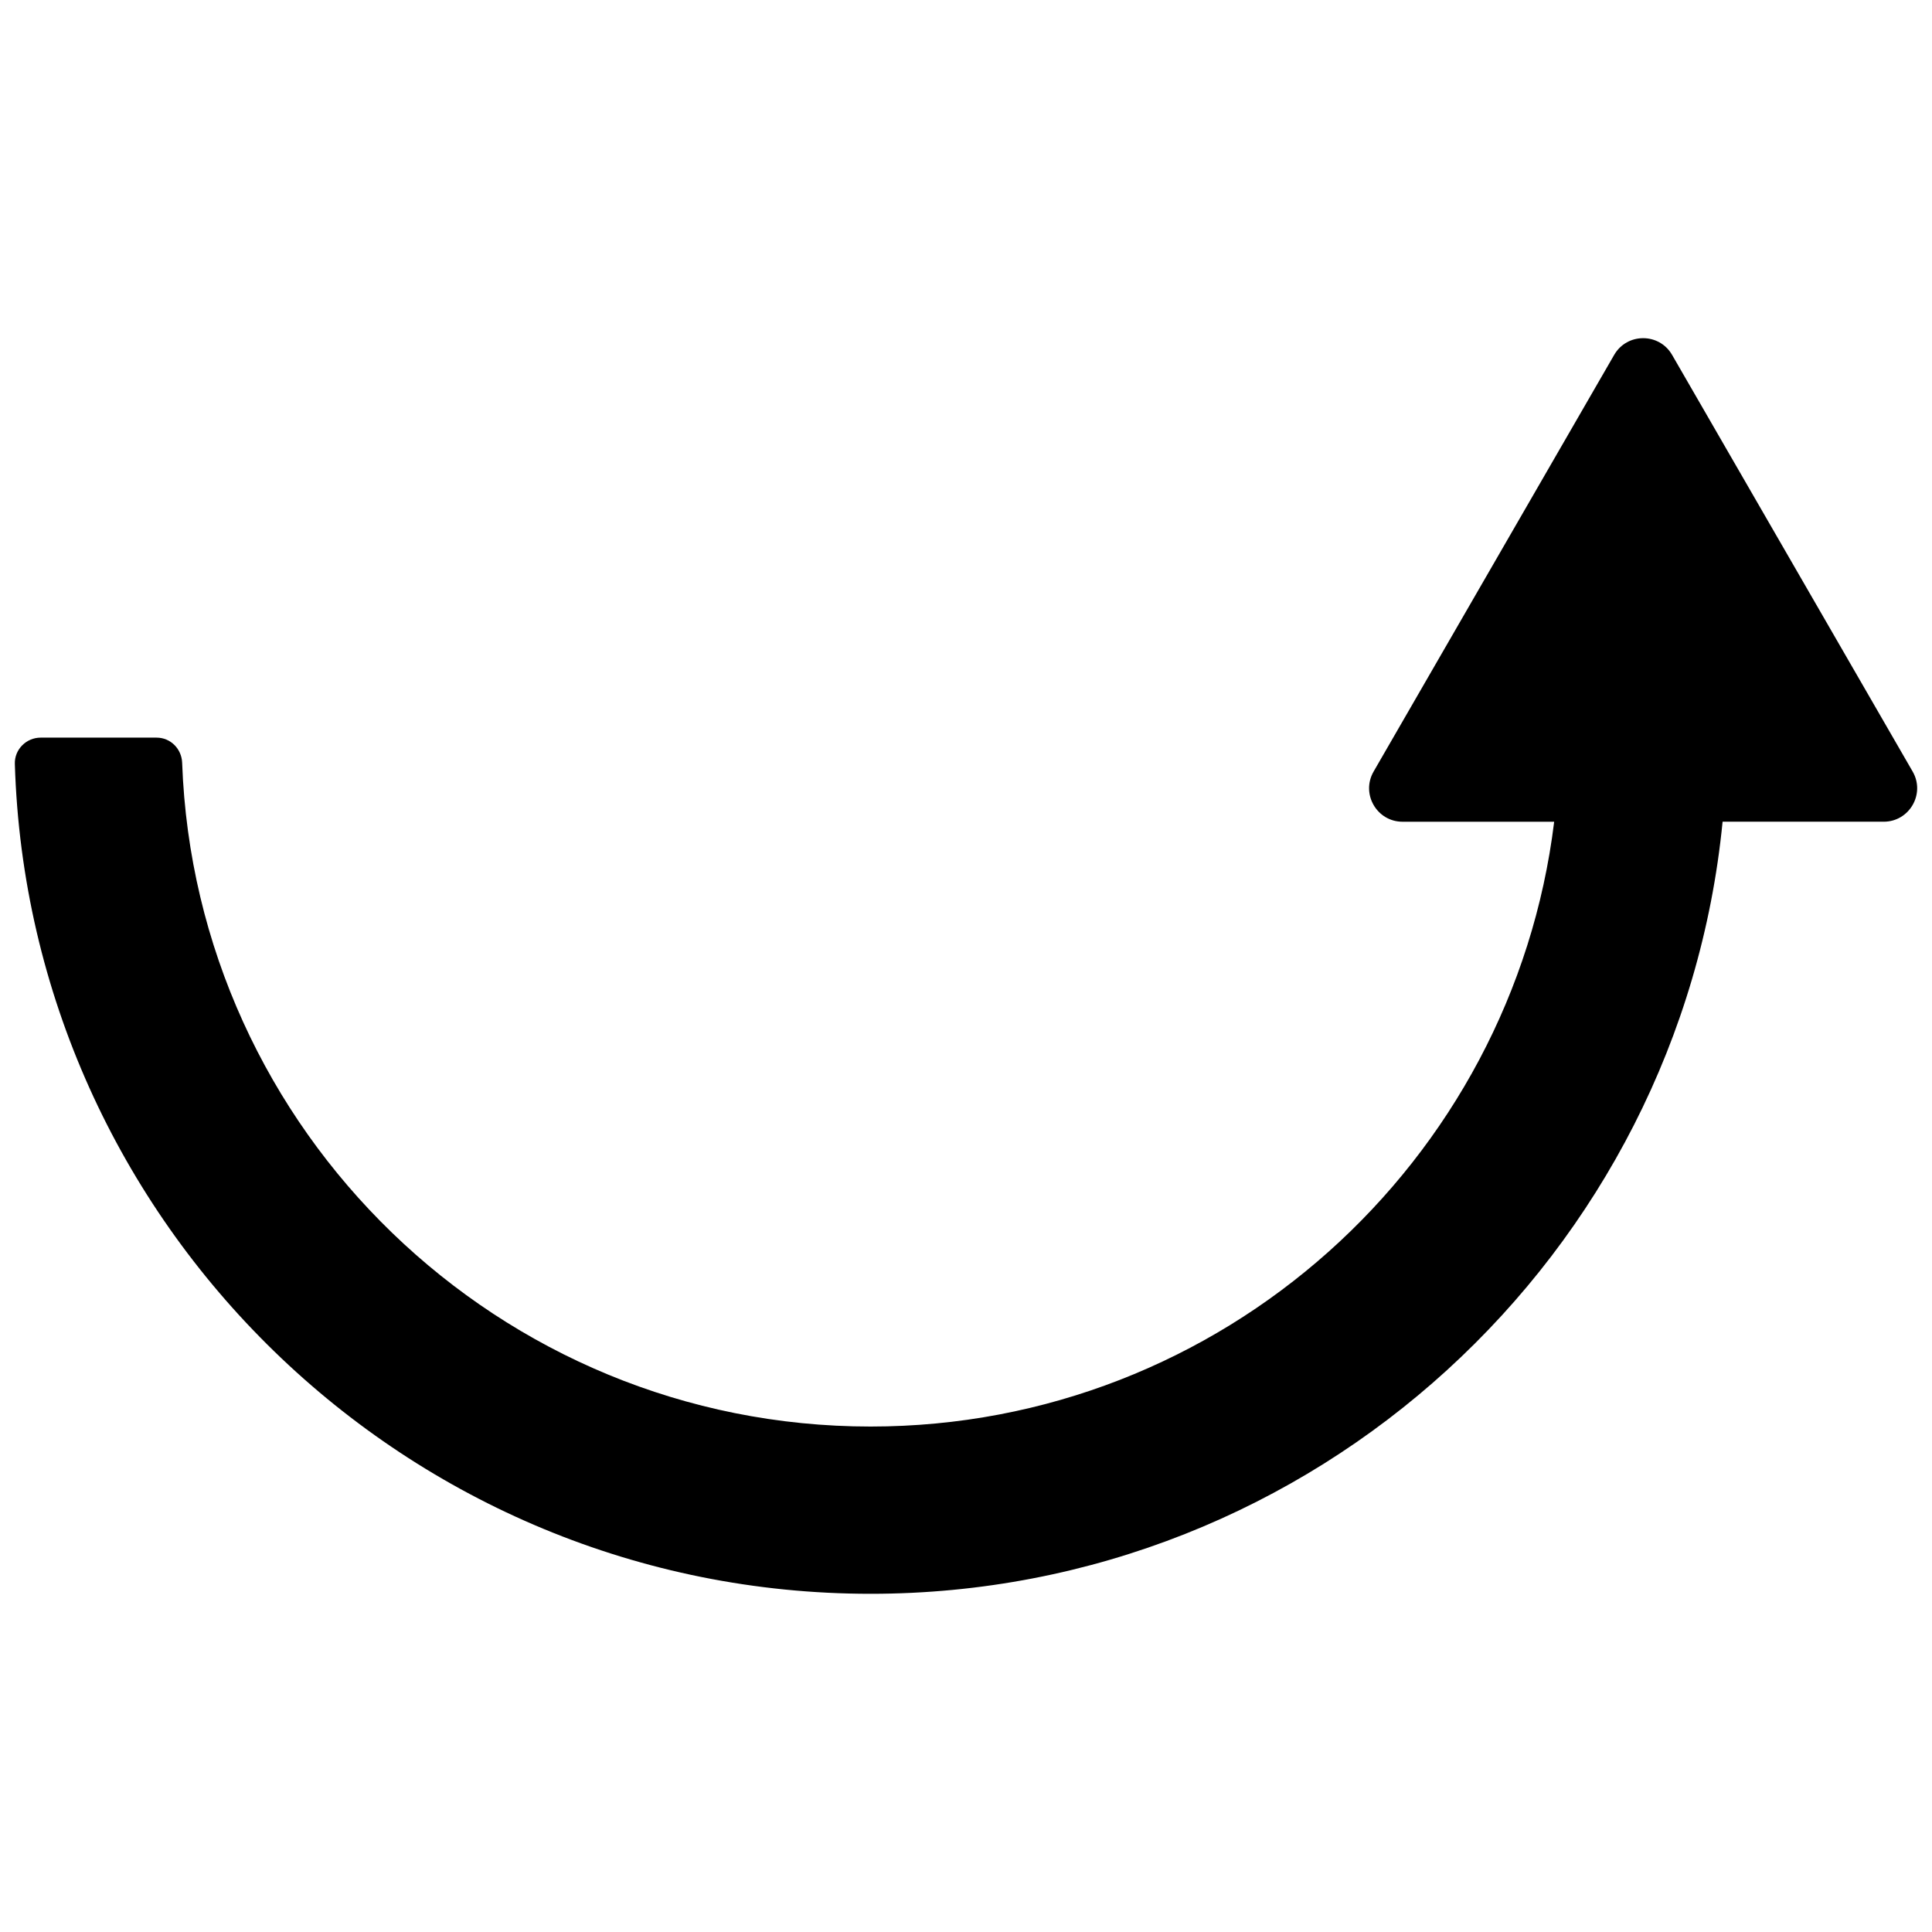 <svg xmlns="http://www.w3.org/2000/svg" xmlns:xlink="http://www.w3.org/1999/xlink" version="1.1" width="256" height="256" viewBox="0 0 256 256" xml:space="preserve">
<desc>Created with Fabric.js 1.7.22</desc>
<defs>
</defs>
<g transform="translate(128 128) scale(0.72 0.72)" style="">
	<g style="stroke: none; stroke-width: 0; stroke-dasharray: none; stroke-linecap: butt; stroke-linejoin: miter; stroke-miterlimit: 10; fill: none; fill-rule: nonzero; opacity: 1;" transform="translate(-175.05 -175.05) scale(3.89 3.89)" >
	<path d="M 75.664 16.09 l -5.69 9.855 l -5.69 9.855 c -0.609 1.056 0.152 2.375 1.371 2.375 h 7.171 c -1.969 16.1 -15.717 28.613 -32.34 28.613 c -17.573 0 -31.942 -13.98 -32.57 -31.403 c -0.024 -0.66 -0.549 -1.189 -1.209 -1.189 H 1.222 c -0.681 0 -1.242 0.561 -1.221 1.241 c 0.658 21.763 18.567 39.264 40.486 39.264 c 20.992 0 38.302 -16.053 40.307 -36.527 h 7.62 c 1.219 0 1.981 -1.32 1.371 -2.375 l -5.69 -9.855 l -5.69 -9.855 C 77.797 15.034 76.273 15.034 75.664 16.09 z" style="stroke: none; stroke-width: 1; stroke-dasharray: none; stroke-linecap: butt; stroke-linejoin: miter; stroke-miterlimit: 10; fill: rgb(0,0,0); fill-rule: nonzero; opacity: 1;" transform=" matrix(1 0 0 1 0 0) " stroke-linecap="round" />
</g>
</g>
</svg>
